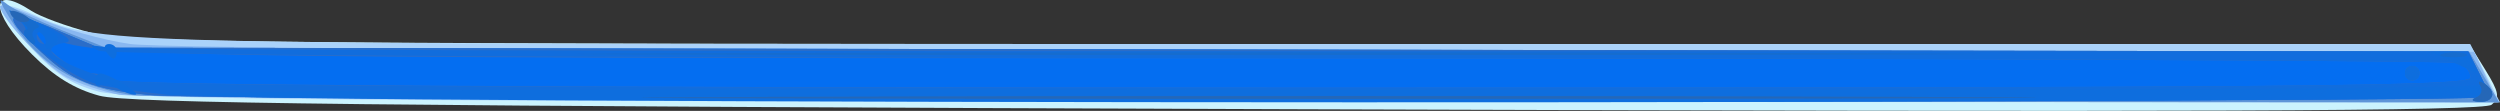 <?xml version="1.0" encoding="UTF-8" standalone="no"?>
<svg
   xmlns="http://www.w3.org/2000/svg"
   viewBox="0 0 343.065 15.216"
   height="15.216"
   width="343.065"
   id="svg2"
   version="1.1">
  <rect x="0" y="0" width="343.065" height="15.216" fill="#333333" stroke="none"/>
  <defs
     id="defs6" />
  <g
     transform="translate(-20.668,-14.918)"
     id="g10"
  >
    <g
       transform="translate(-1.307,1.961)"
       id="g837">
      <path
         id="path857"
         d="M 201.5,27.952 C 73.128,27.516 39.51,27.139 35.614,26.092 c -3.397,-0.913 -6.216,-2.642 -9.25,-5.676 -5.812,-5.812 -5.864,-9.752 -0.078,-5.967 1.218,0.797 4.897,2.147 8.175,3 C 39.725,18.819 59.115,19 200.629,19 h 160.208 l 2.214,3.582 c 1.859,3.008 1.992,3.769 0.832,4.75 -1.047,0.885 -40.383,1.035 -162.382,0.62 z"
         style="fill:#cbf3fe" />
      <path
         id="path855"
         d="M 35.5,25.526 C 31.701,24.508 29.479,23.059 26.25,19.496 23.913,16.917 22,14.394 22,13.89 c 0,-0.504 1.688,-0.184 3.75,0.712 C 36.307,19.188 28.883,19 199.639,19 H 360.959 L 363,23 365.041,27 202.77,26.933 C 70.502,26.877 39.576,26.617 35.5,25.526 Z"
         style="fill:#aad2fa" />
      <path
         id="path853"
         d="M 38.326,25.956 C 36.031,25.502 32.809,24.435 31.166,23.586 28.342,22.126 22,15.373 22,13.827 c 0,-0.394 2.5,0.388 5.555,1.74 3.056,1.351 8.568,2.893 12.25,3.425 C 43.885,19.582 108.015,19.981 204,20.013 l 157.5,0.052 1.624,3.467 L 364.747,27 203.624,26.89 C 115.006,26.83 40.622,26.41 38.326,25.956 Z"
         style="fill:#89b7f0" />
      <path
         id="path851"
         d="M 39.859,25.981 C 31.374,24.548 26.469,21.171 22.456,14 c -0.669,-1.196 -0.547,-1.273 0.602,-0.383 0.793,0.614 4.142,2.189 7.442,3.5 l 6,2.383 162.163,0.27 162.163,0.27 2.053,3.48 L 364.933,27 204.716,26.882 C 116.597,26.818 42.411,26.412 39.859,25.981 Z"
         style="fill:#5e95d8" />
      <path
         id="path849"
         d="M 42.4,25.98 C 34.626,25.16 31.946,24.096 27.664,20.128 22.07,14.944 22.525,14.031 29.284,16.88 L 35.5,19.5 l 162.596,0.265 162.596,0.265 1.372,2.735 c 0.754,1.504 1.536,3.073 1.737,3.485 0.475,0.976 -312.081,0.713 -321.401,-0.27 z"
         style="fill:#046ef1" />
      <path
         id="path847"
         d="M 42.4,25.98 C 34.626,25.16 31.946,24.096 27.664,20.128 22.07,14.944 22.525,14.031 29.284,16.88 L 35.5,19.5 l 162.596,0.265 162.596,0.265 1.372,2.735 c 0.754,1.504 1.536,3.073 1.737,3.485 0.475,0.976 -312.081,0.713 -321.401,-0.27 z M 361,23.607 c 0,-0.766 -0.712,-1.666 -1.582,-2 -0.87,-0.334 -73.432,-0.627 -161.25,-0.651 C 38.603,20.912 33.113,20.806 28.25,17.684 c -2.316,-1.487 -1.273,0.563 1.5,2.948 1.512,1.301 3.65,2.373 4.75,2.382 1.1,0.009 2.675,0.453 3.5,0.986 0.952,0.615 60.194,0.975 162.25,0.985 C 336.992,24.998 361,24.792 361,23.607 Z M 352,23 c 0,-0.55 0.45,-1 1,-1 0.55,0 1,0.45 1,1 0,0.55 -0.45,1 -1,1 -0.55,0 -1,-0.45 -1,-1 z"
         style="fill:#2b6dc8" />
      <path
         id="path845"
         d="M 45,25.977 C 41.425,25.585 37.15,24.956 35.5,24.581 32.28,23.849 25.796,19.147 25.735,17.5 c -0.02,-0.55 -0.757,-1.559 -1.636,-2.242 -0.88,-0.683 0.715,-0.233 3.543,1 3.471,1.513 4.527,2.346 3.25,2.562 -3.926,0.663 -1.598,2.562 6.179,5.042 C 39.68,24.693 83.797,25 200.821,25 337.068,25 361,24.792 361,23.607 c 0,-0.766 -0.712,-1.666 -1.582,-2 -0.87,-0.334 -73.657,-0.639 -161.75,-0.677 C 98.875,20.886 36.734,20.496 35.5,19.911 33.945,19.173 34.251,19.077 36.875,19.481 38.731,19.766 112.347,20 200.464,20 h 160.214 l 1.378,2.75 c 0.758,1.512 1.541,3.082 1.74,3.488 C 364.26,27.183 53.667,26.929 45,25.977 Z M 29,18.559 C 29,18.316 28.55,17.84 28,17.5 27.45,17.16 27,17.359 27,17.941 27,18.523 27.45,19 28,19 c 0.55,0 1,-0.198 1,-0.441 z M 352,23 c 0,-0.55 0.45,-1 1,-1 0.55,0 1,0.45 1,1 0,0.55 -0.45,1 -1,1 -0.55,0 -1,-0.45 -1,-1 z"
         style="fill:#116ddd" />
      <path
         id="path843"
         d="m 50,25.992 c -0.987,-0.648 52.257,-0.9 155.655,-0.738 93.524,0.147 156.928,-0.12 156.595,-0.658 -0.308,-0.497 -0.04,-0.583 0.595,-0.191 0.635,0.392 1.155,1.131 1.155,1.642 0,1.304 -312.013,1.249 -314,-0.055 z M 38.048,25.051 c -0.799,-0.505 -1.811,-0.697 -2.25,-0.426 C 35.359,24.896 35,24.641 35,24.059 c 0,-0.582 0.338,-1.043 0.75,-1.024 1.221,0.058 5.842,2.892 4.75,2.914 -0.55,0.011 -1.654,-0.393 -2.452,-0.899 z M 352,23 c 0,-0.55 0.45,-1 1,-1 0.55,0 1,0.45 1,1 0,0.55 -0.45,1 -1,1 -0.55,0 -1,-0.45 -1,-1 z m 6.5,-1.536 -3,-1.374 2.643,-0.045 c 1.46,-0.025 2.901,0.626 3.219,1.455 0.317,0.825 0.477,1.463 0.357,1.419 -0.12,-0.045 -1.569,-0.699 -3.219,-1.455 z M 36.5,20 C 36.16,19.45 36.359,19 36.941,19 37.523,19 38,19.45 38,20 38,20.55 37.802,21 37.559,21 37.316,21 36.84,20.55 36.5,20 Z m 82.671,0.25 c 42.719,-0.144 112.919,-0.144 156,-3.8e-5 C 318.252,20.394 283.3,20.512 197.5,20.512 111.7,20.512 76.452,20.394 119.171,20.25 Z M 28.225,18.949 c 0.151,-0.66 -0.35,-1.426 -1.114,-1.704 -0.932,-0.339 -1.128,-0.082 -0.595,0.78 0.536,0.867 0.397,1.039 -0.427,0.53 -0.672,-0.415 -0.973,-1.003 -0.67,-1.306 0.303,-0.303 -0.23,-1.168 -1.183,-1.921 -1.064,-0.841 -0.286,-0.711 2.016,0.336 3.837,1.746 4.535,2.733 2.725,3.852 -0.564,0.348 -0.901,0.094 -0.75,-0.566 z"
         style="fill:#0e6ede" />
      <path
         id="path841"
         d="m 128.329,26.25 c 42.806,-0.144 112.556,-0.144 155,3.9e-5 42.444,0.144 7.421,0.262 -77.829,0.262 -85.25,-2.1e-5 -119.977,-0.118 -77.171,-0.262 z m 233.428,0.086 c 0.691,-0.279 0.959,-0.988 0.595,-1.576 -0.391,-0.632 -0.189,-0.777 0.494,-0.356 1.745,1.078 1.383,2.606 -0.595,2.517 -1.056,-0.048 -1.252,-0.28 -0.494,-0.585 z m -242.585,-6.086 c 42.719,-0.144 112.919,-0.144 156,-3.8e-5 43.081,0.144 8.129,0.262 -77.671,0.262 -85.8,2.1e-5 -121.048,-0.118 -78.329,-0.262 z m 238.098,0.057 c 0.973,-0.254 2.323,-0.237 3,0.037 0.677,0.274 -0.119,0.481 -1.769,0.461 -1.65,-0.02 -2.204,-0.244 -1.231,-0.498 z M 25.5,18 c -0.34,-0.55 -0.28,-1 0.132,-1 0.413,0 -0.123,-0.682 -1.191,-1.516 -1.788,-1.397 -1.715,-1.419 0.922,-0.288 1.575,0.676 2.36,1.396 1.744,1.602 -0.616,0.205 -0.865,0.785 -0.554,1.288 C 26.864,18.588 26.893,19 26.618,19 26.343,19 25.84,18.55 25.5,18 Z"
         style="fill:#166cce" />
      <path
         id="path839"
         d="m 128.329,26.25 c 42.806,-0.144 112.556,-0.144 155,3.9e-5 42.444,0.144 7.421,0.262 -77.829,0.262 -85.25,-2.1e-5 -119.977,-0.118 -77.171,-0.262 z m 233.428,0.086 c 0.691,-0.279 0.959,-0.988 0.595,-1.576 -0.391,-0.632 -0.189,-0.777 0.494,-0.356 1.745,1.078 1.383,2.606 -0.595,2.517 -1.056,-0.048 -1.252,-0.28 -0.494,-0.585 z M 23.507,15.011 c -0.35,-0.567 0.051,-0.735 0.941,-0.393 C 26.18,15.283 26.497,16 25.059,16 24.541,16 23.843,15.555 23.507,15.011 Z"
         style="fill:#2567b7" />
    </g>
  </g>
</svg>

